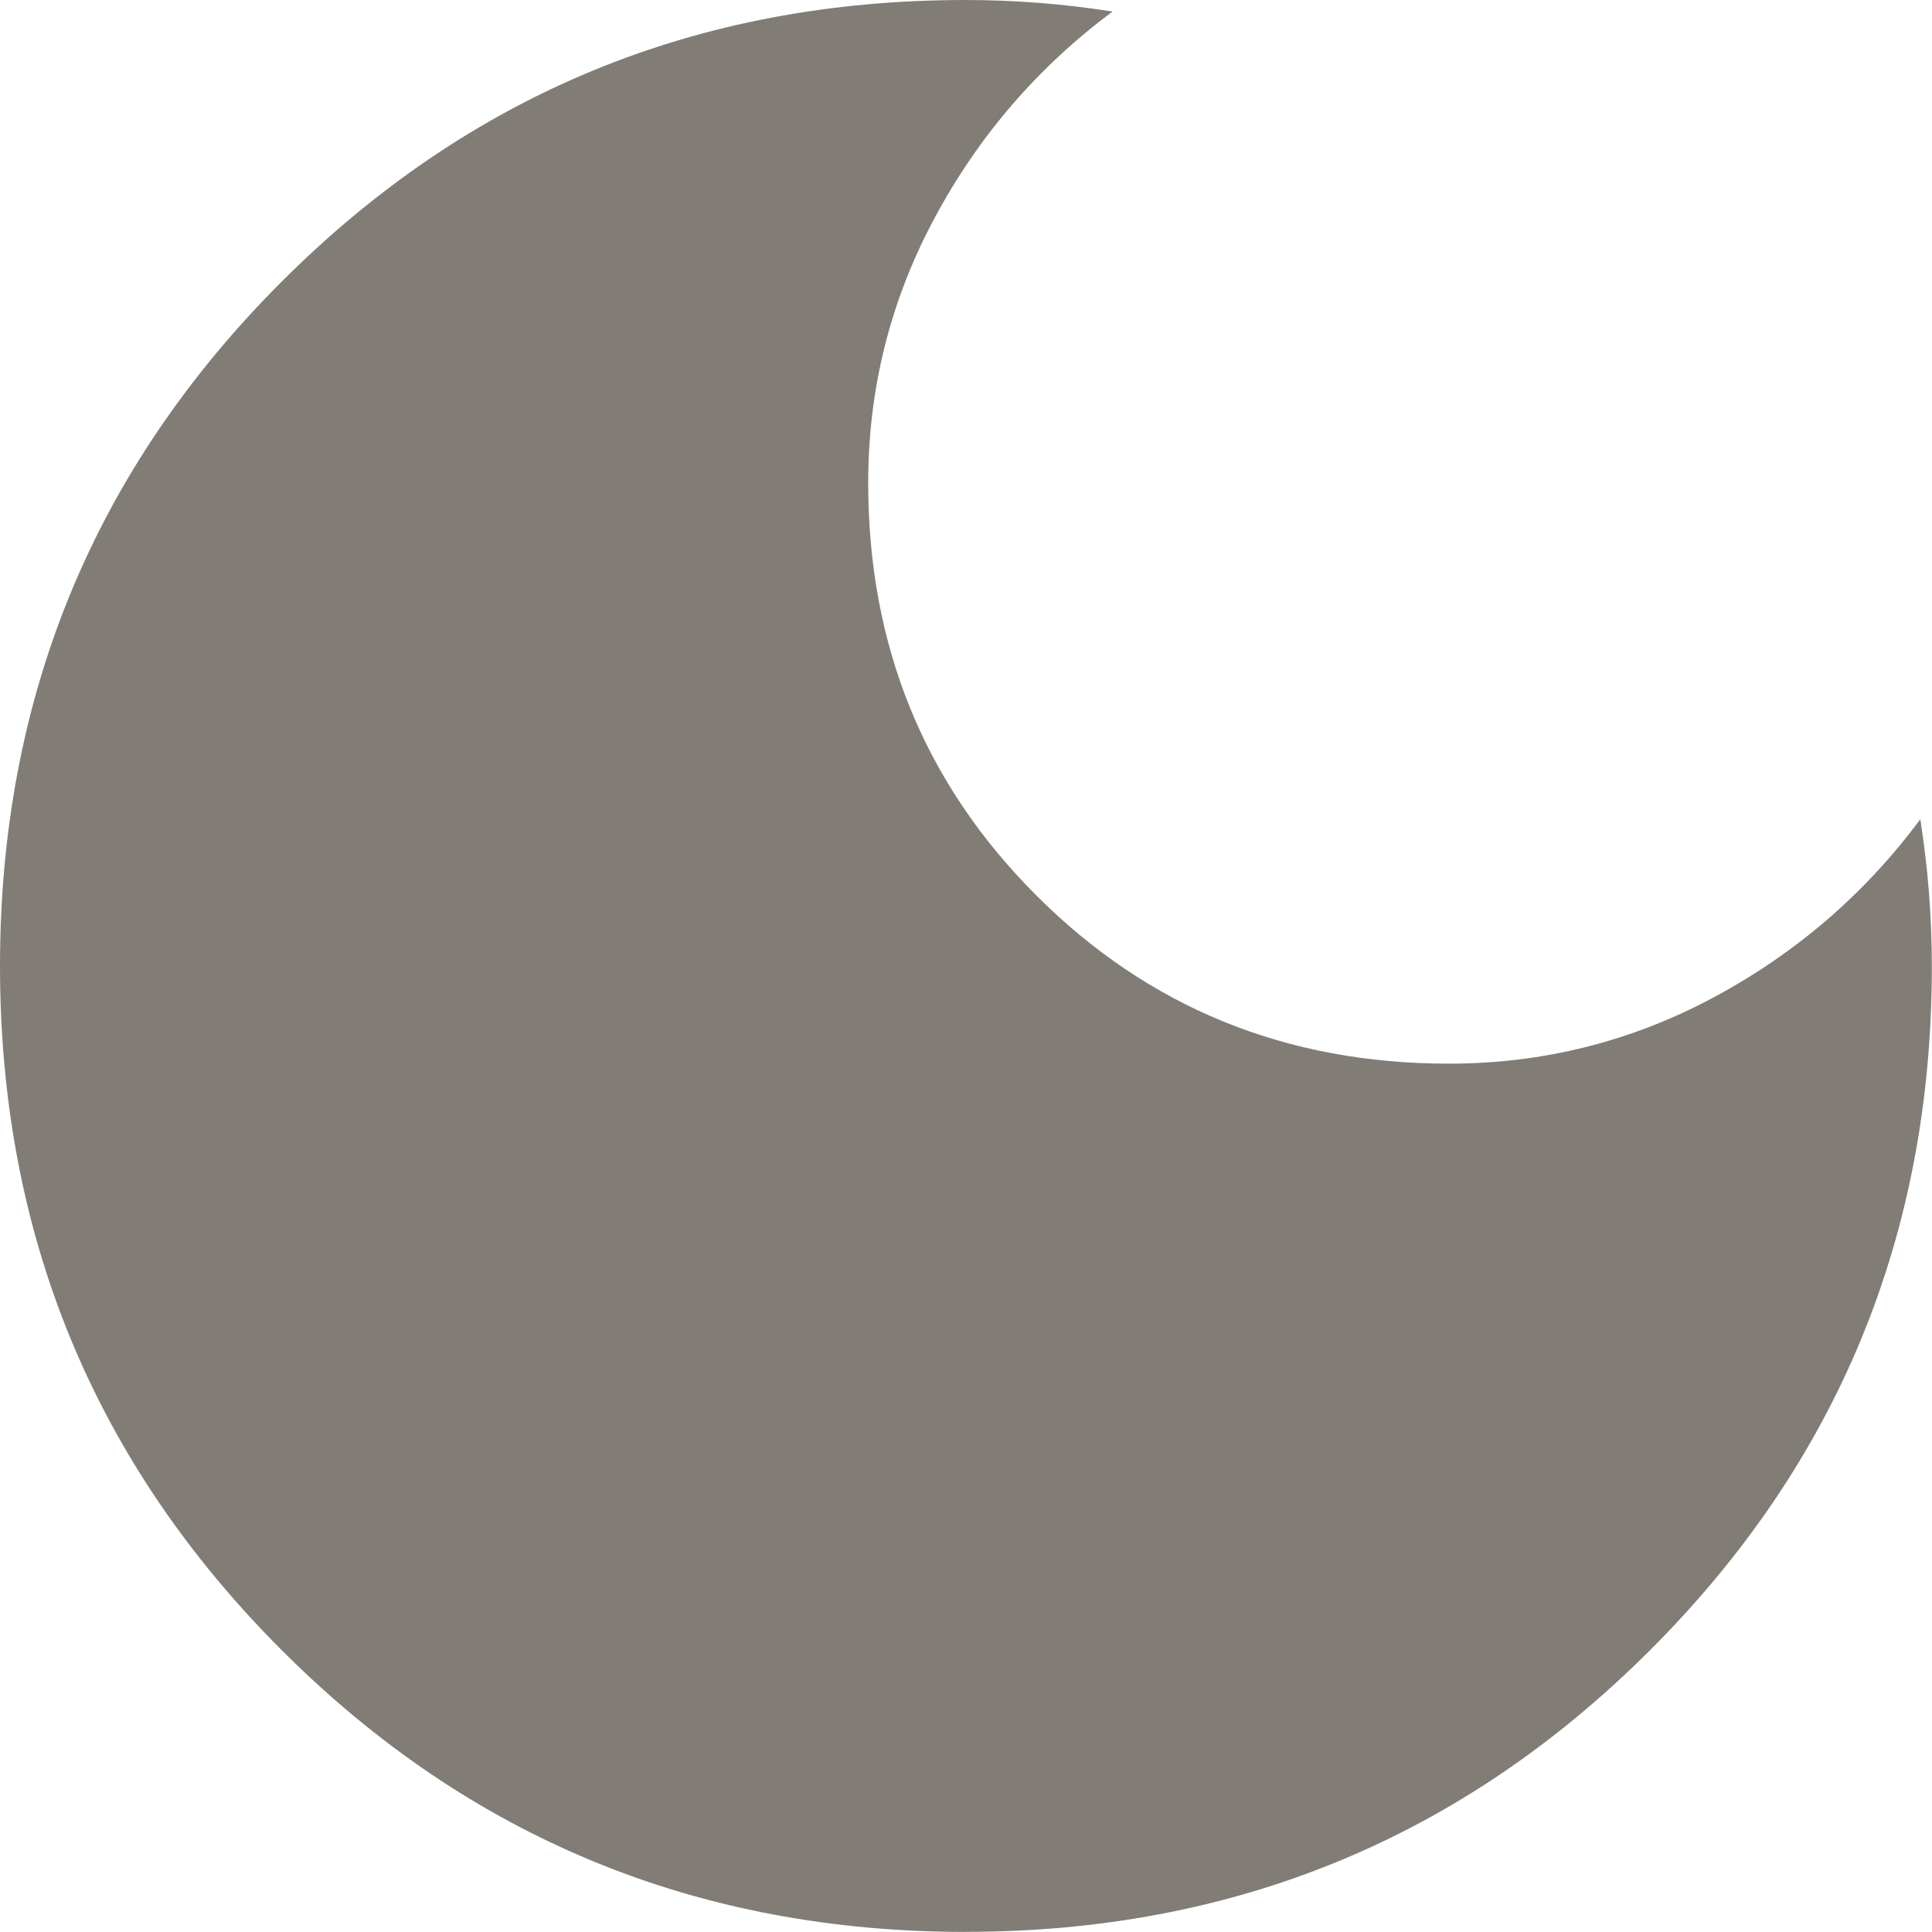 <svg version="1.1" xmlns="http://www.w3.org/2000/svg" xmlns:xlink="http://www.w3.org/1999/xlink" width="23.515" height="23.515" viewBox="0,0,23.515,23.515"><g transform="translate(-228.243,-168.243)"><g fill="#817d76" stroke="none" stroke-width="0.5" stroke-miterlimit="10"><path d="M239.999,191.757c-3.265,0 -6.041,-1.143 -8.327,-3.429c-2.286,-2.286 -3.429,-5.062 -3.429,-8.328c0,-3.266 1.142,-6.042 3.427,-8.328c2.285,-2.286 5.059,-3.429 8.322,-3.429c0.305,0 0.604,0.012 0.898,0.035c0.294,0.023 0.592,0.058 0.895,0.105c-0.91,0.677 -1.633,1.516 -2.17,2.519c-0.537,1.003 -0.805,2.076 -0.805,3.219c0,1.983 0.682,3.657 2.047,5.021c1.365,1.365 3.038,2.047 5.021,2.047c1.143,0 2.216,-0.268 3.219,-0.805c1.003,-0.537 1.843,-1.26 2.519,-2.17c0.047,0.303 0.082,0.602 0.105,0.895c0.023,0.294 0.035,0.593 0.035,0.898c0,3.264 -1.144,6.038 -3.431,8.322c-2.287,2.285 -5.063,3.427 -8.328,3.427z"/></g></g></svg><!--rotationCenter:11.757334813143359:11.757334813141767-->